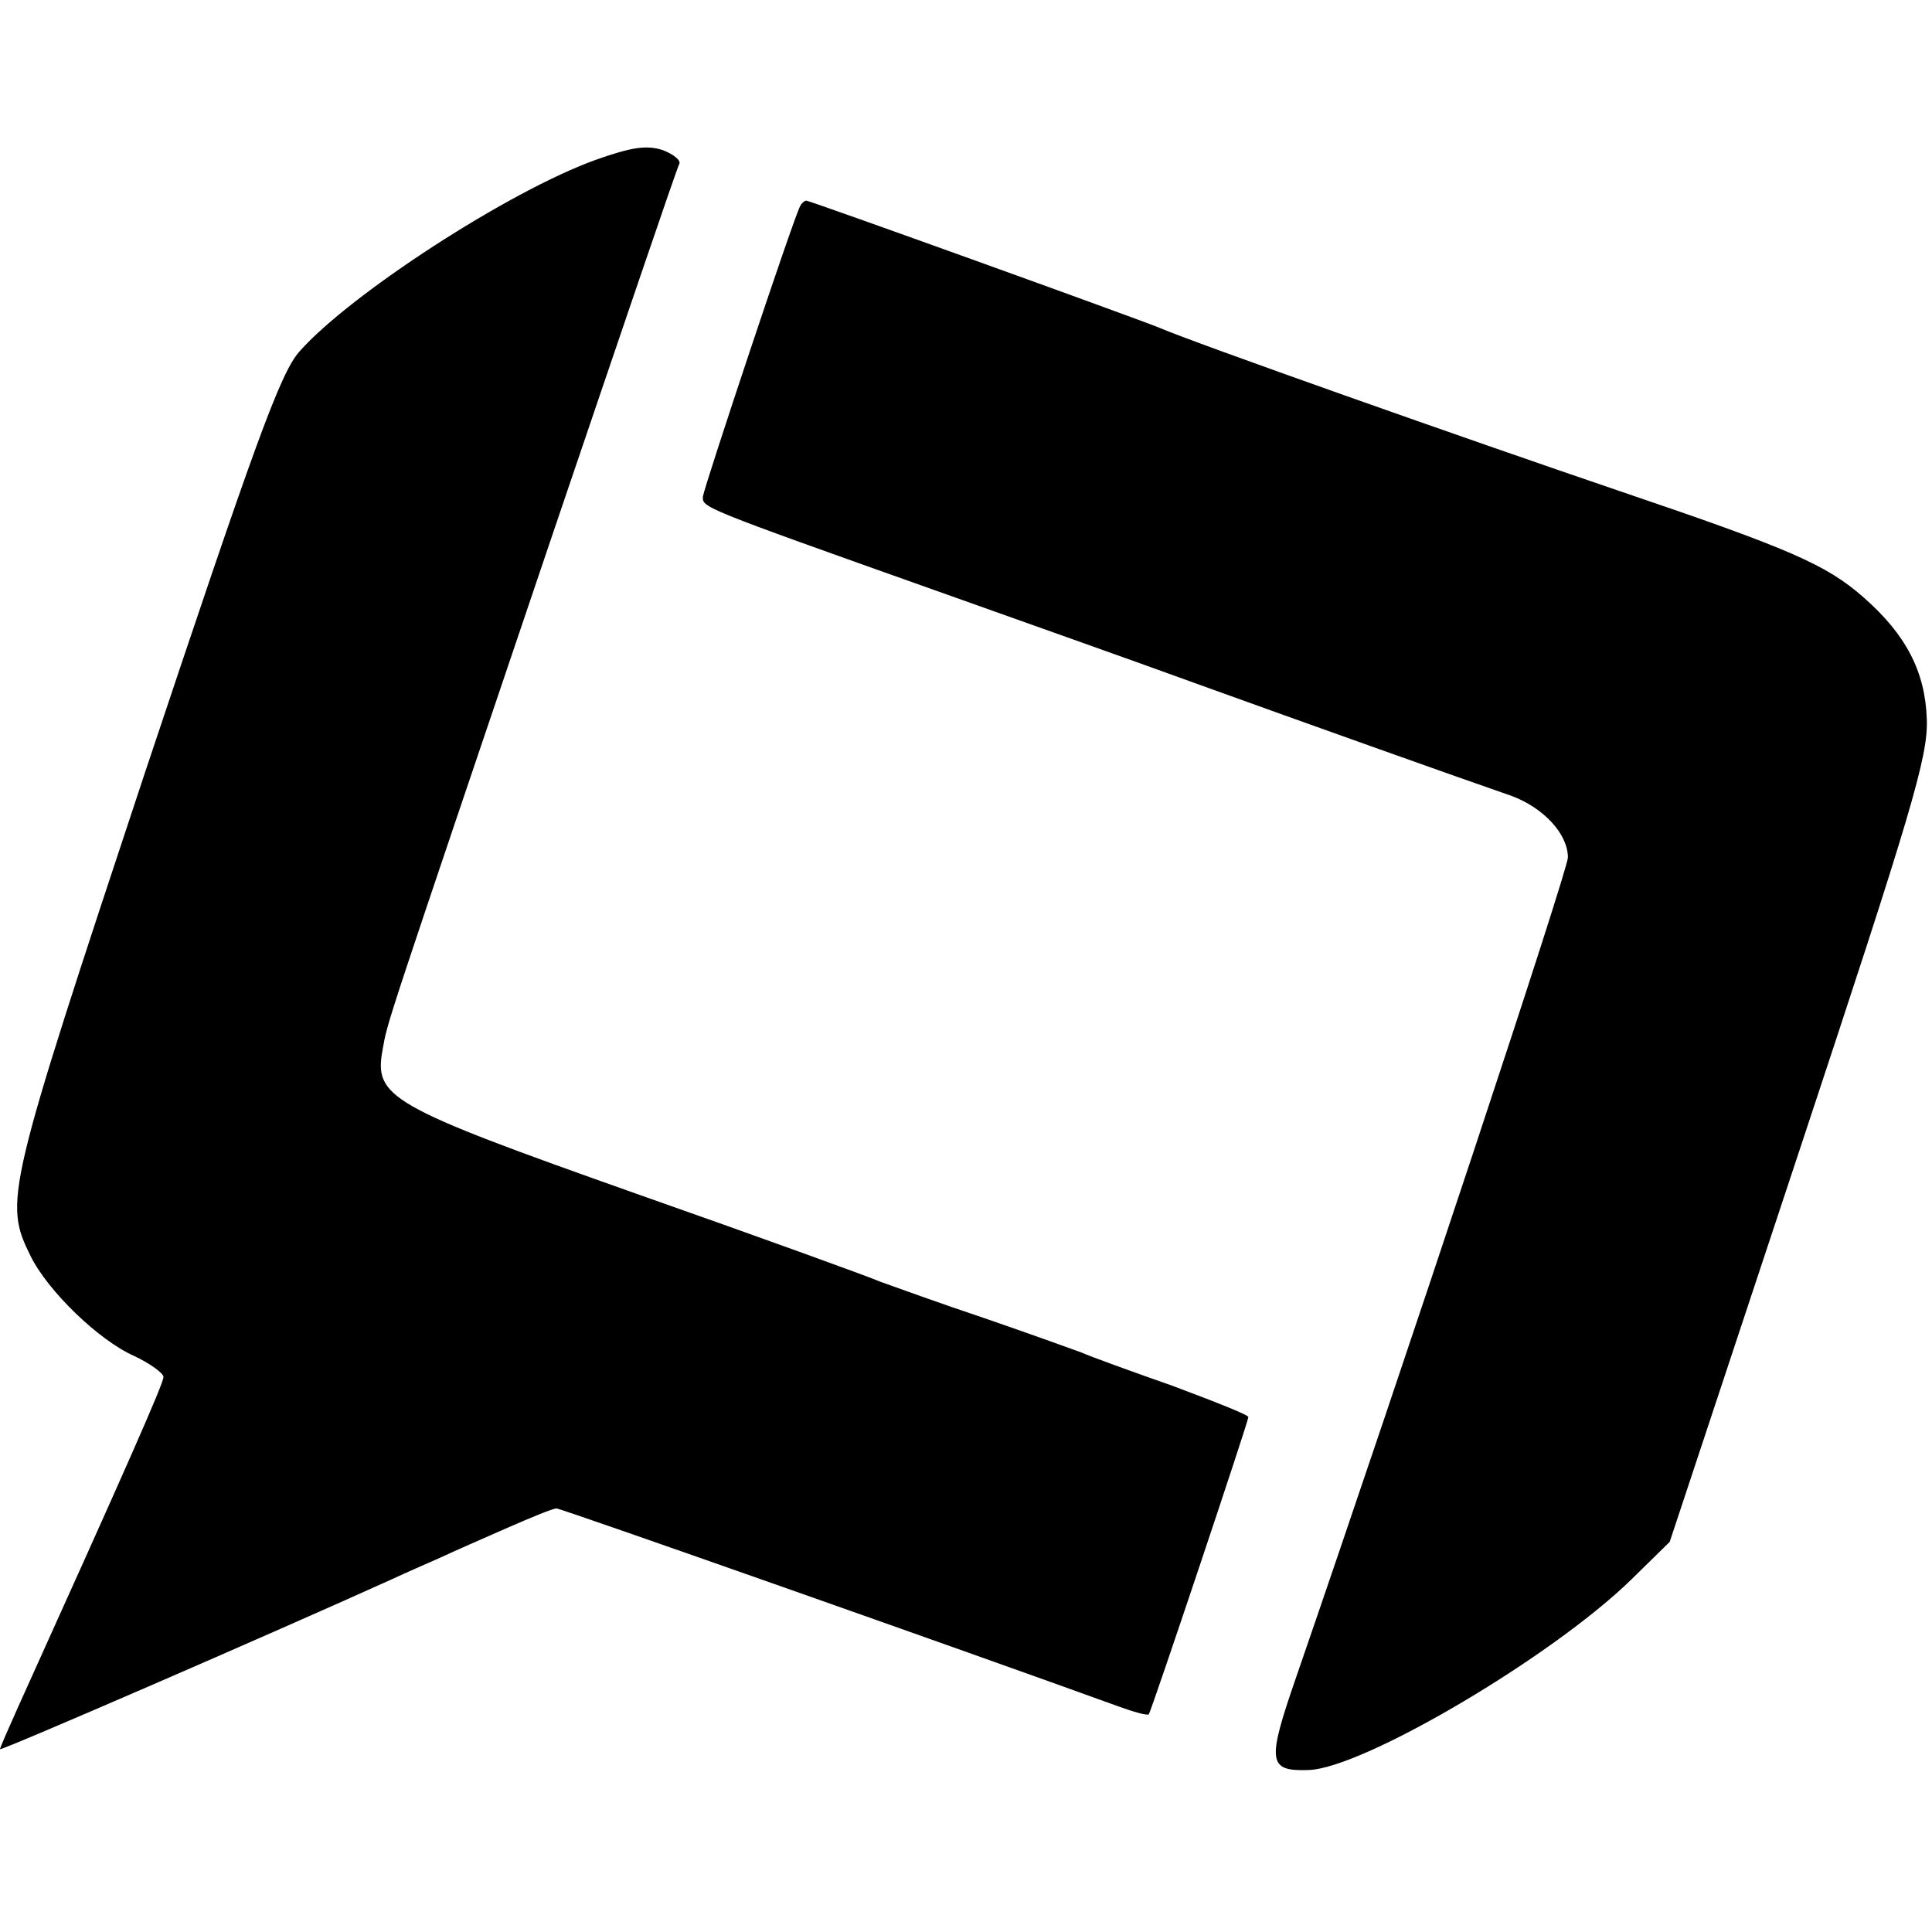 <?xml version="1.0" standalone="no"?>
<!DOCTYPE svg PUBLIC "-//W3C//DTD SVG 20010904//EN"
 "http://www.w3.org/TR/2001/REC-SVG-20010904/DTD/svg10.dtd">
<svg version="1.0" xmlns="http://www.w3.org/2000/svg"
 width="260pt" height="260pt" viewBox="0 0 260 260"
 preserveAspectRatio="xMidYMid meet">
<g transform="translate(0,260) scale(0.1,-0.1)"
fill="#000000" stroke="none">
<path d="M802 2385 c-117 -42 -331 -181 -399 -258 -26 -29 -61 -127 -208 -567
-187 -564 -190 -577 -154 -650 23 -47 92 -114 140 -135 21 -10 39 -23 39 -28
0 -9 -50 -122 -196 -445 -13 -29 -24 -54 -24 -56 0 -3 369 157 528 229 17 8
47 21 65 29 17 8 58 26 90 40 32 14 61 26 66 26 6 0 551 -192 755 -266 22 -8
40 -13 42 -11 3 3 134 394 134 400 0 3 -46 21 -102 42 -57 20 -112 40 -123 45
-11 4 -69 25 -130 46 -60 20 -123 43 -140 49 -16 7 -165 61 -330 119 -333 118
-352 129 -340 194 7 39 0 17 229 694 91 268 167 492 170 497 3 5 -7 13 -22 19
-22 7 -42 4 -90 -13z"/>
<path d="M1077 2323 c-8 -13 -129 -377 -131 -391 -1 -15 -4 -14 314 -127 118
-42 276 -98 350 -125 144 -52 360 -129 424 -151 43 -16 76 -51 76 -83 0 -17
-217 -672 -366 -1104 -39 -113 -38 -126 17 -124 73 2 329 153 435 257 l51 50
174 525 c151 456 174 532 172 582 -2 64 -28 114 -85 164 -50 44 -98 65 -328
143 -206 70 -574 200 -620 220 -29 12 -470 171 -475 171 -2 0 -6 -3 -8 -7z"/>
</g>
</svg>
